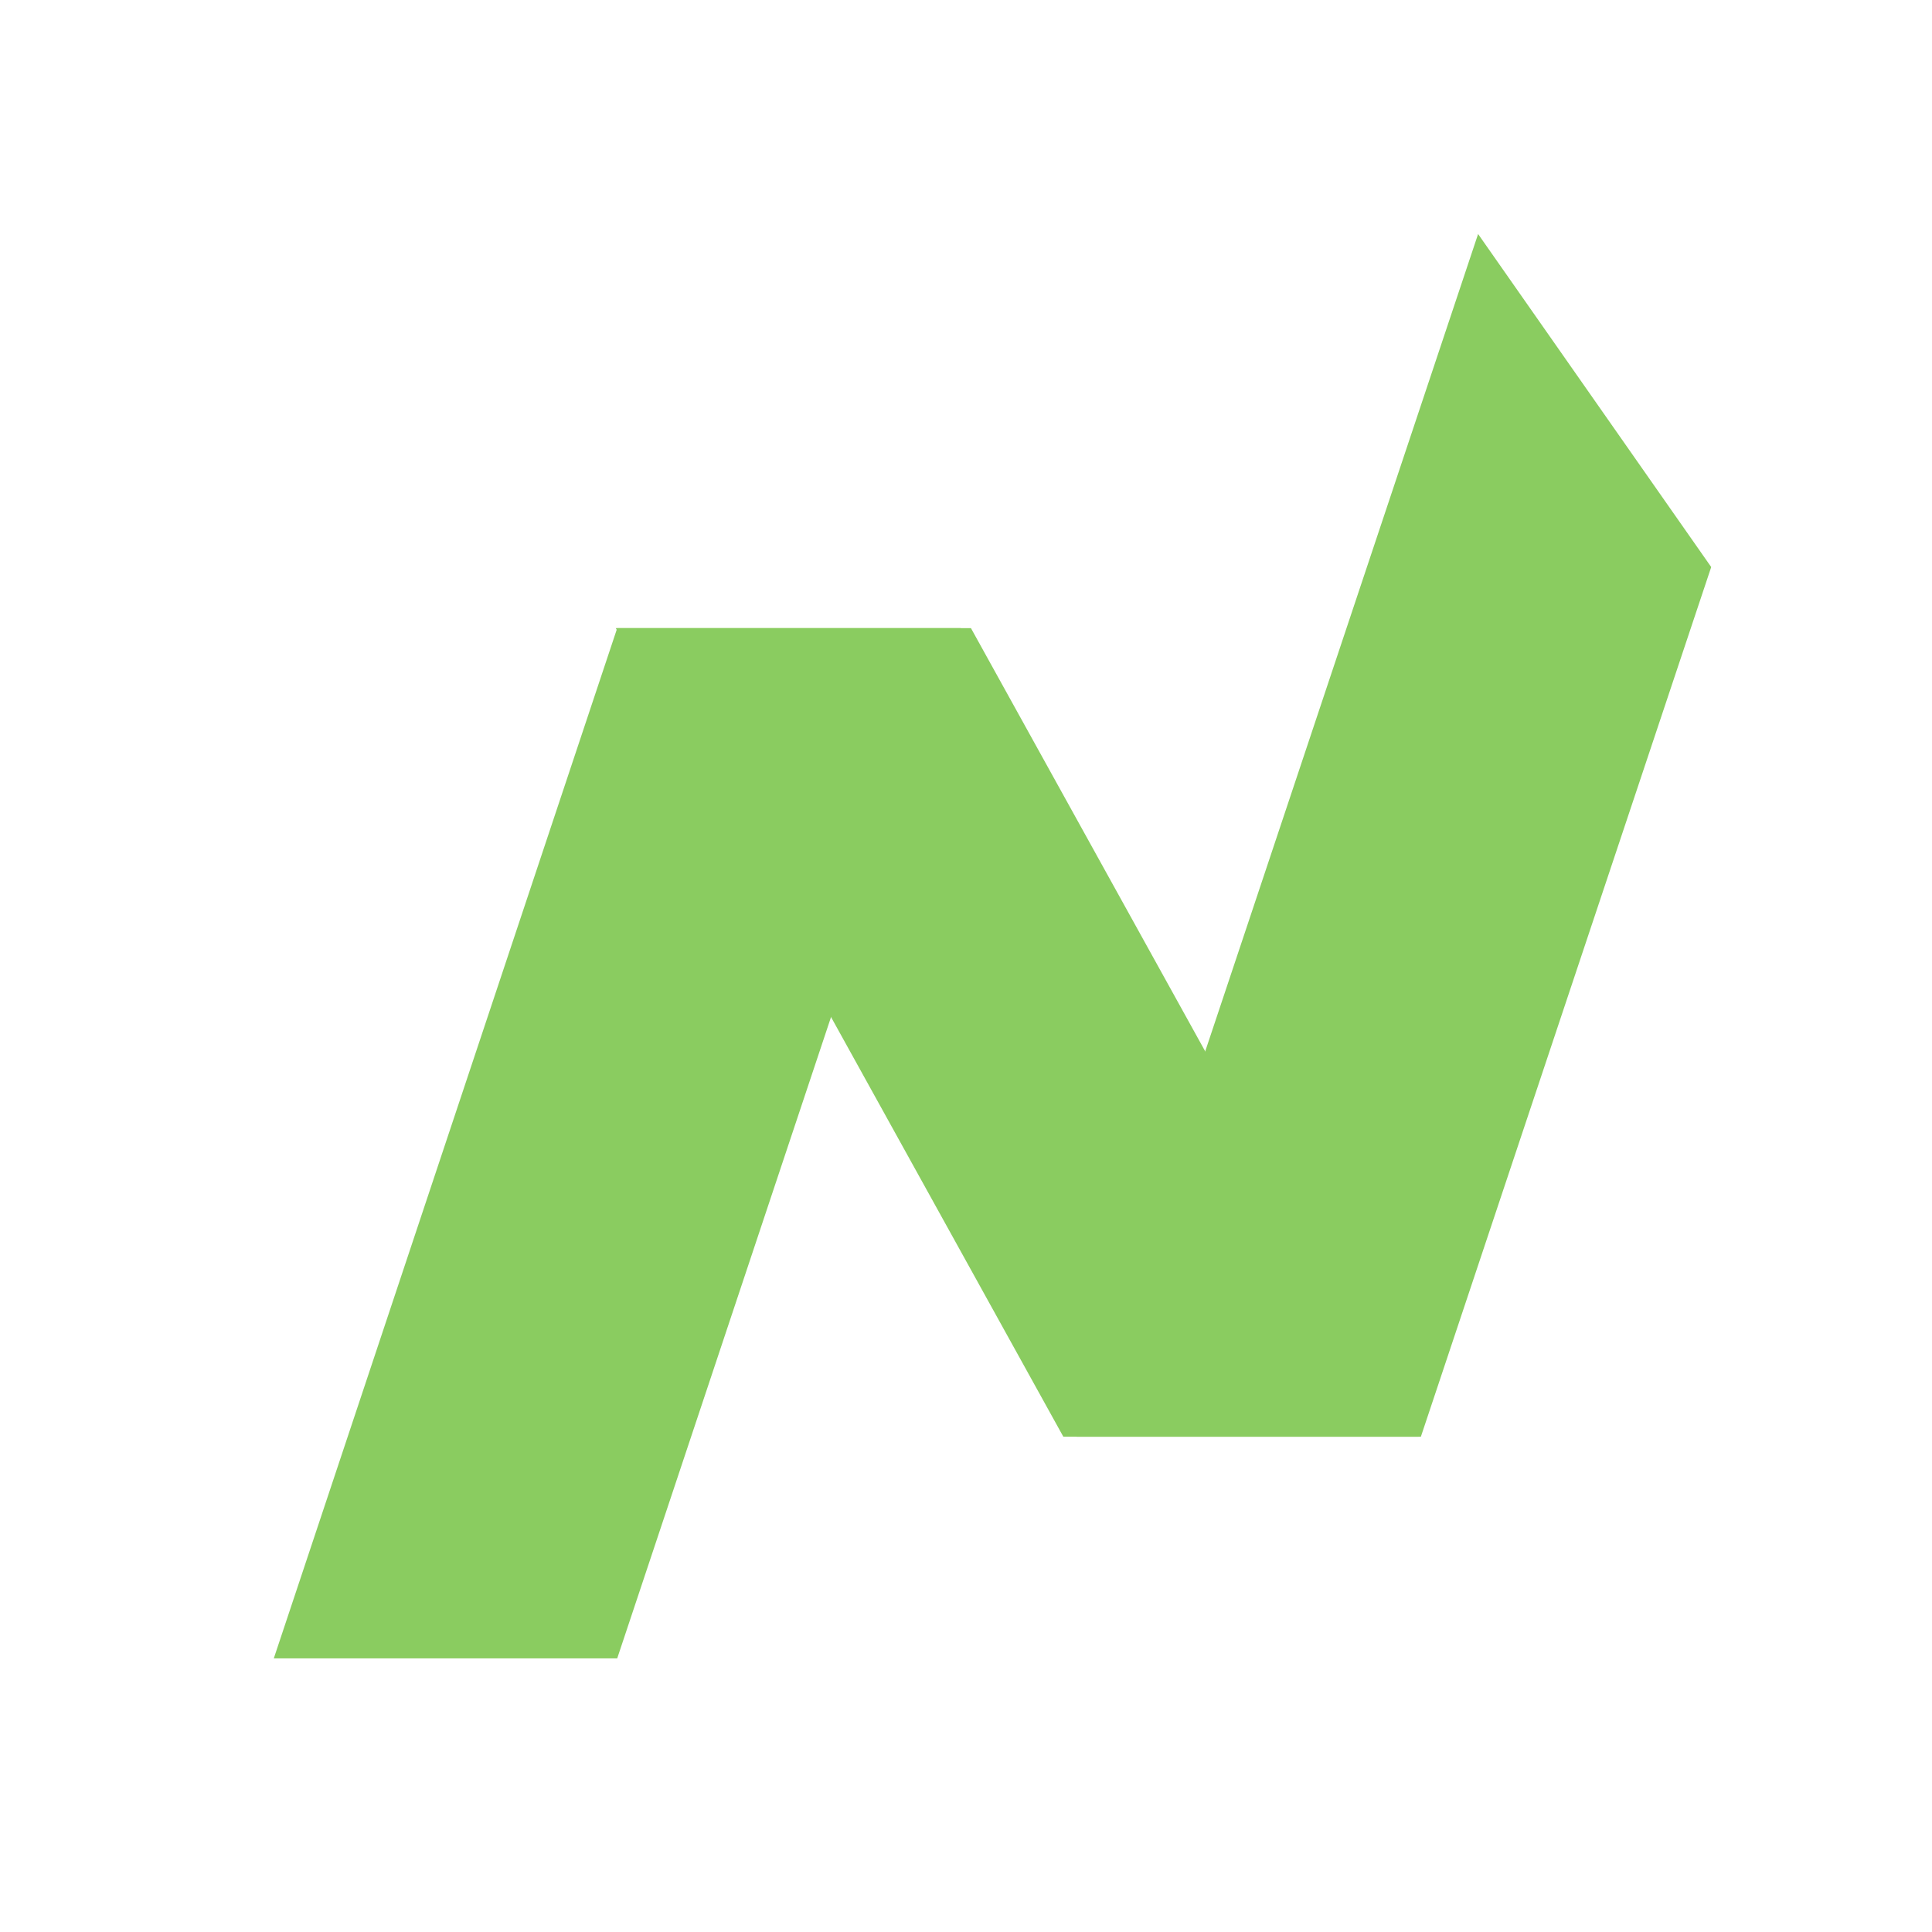 <svg width="32" height="32" viewBox="0 0 32 32" fill="none" xmlns="http://www.w3.org/2000/svg">
<g id="Frame">
<g id="Group_128_2_">
<g id="Group 46">
<g id="Group 47">
<path id="Path_37_2_" d="M17.612 23.796L10.199 10.404H16.082L23.495 23.796H17.612Z" fill="#8ACC60"/>
<path id="Path_38_2_" d="M4.535 27.468H10.223L15.912 10.404H10.223L4.535 27.468Z" fill="#8ACC60"/>
<path id="Path_39_2_" d="M17.831 23.797H23.534L28.343 9.392L24.482 3.876L17.831 23.797Z" fill="#8ACC60"/>
</g>
</g>
</g>
</g>
</svg>
